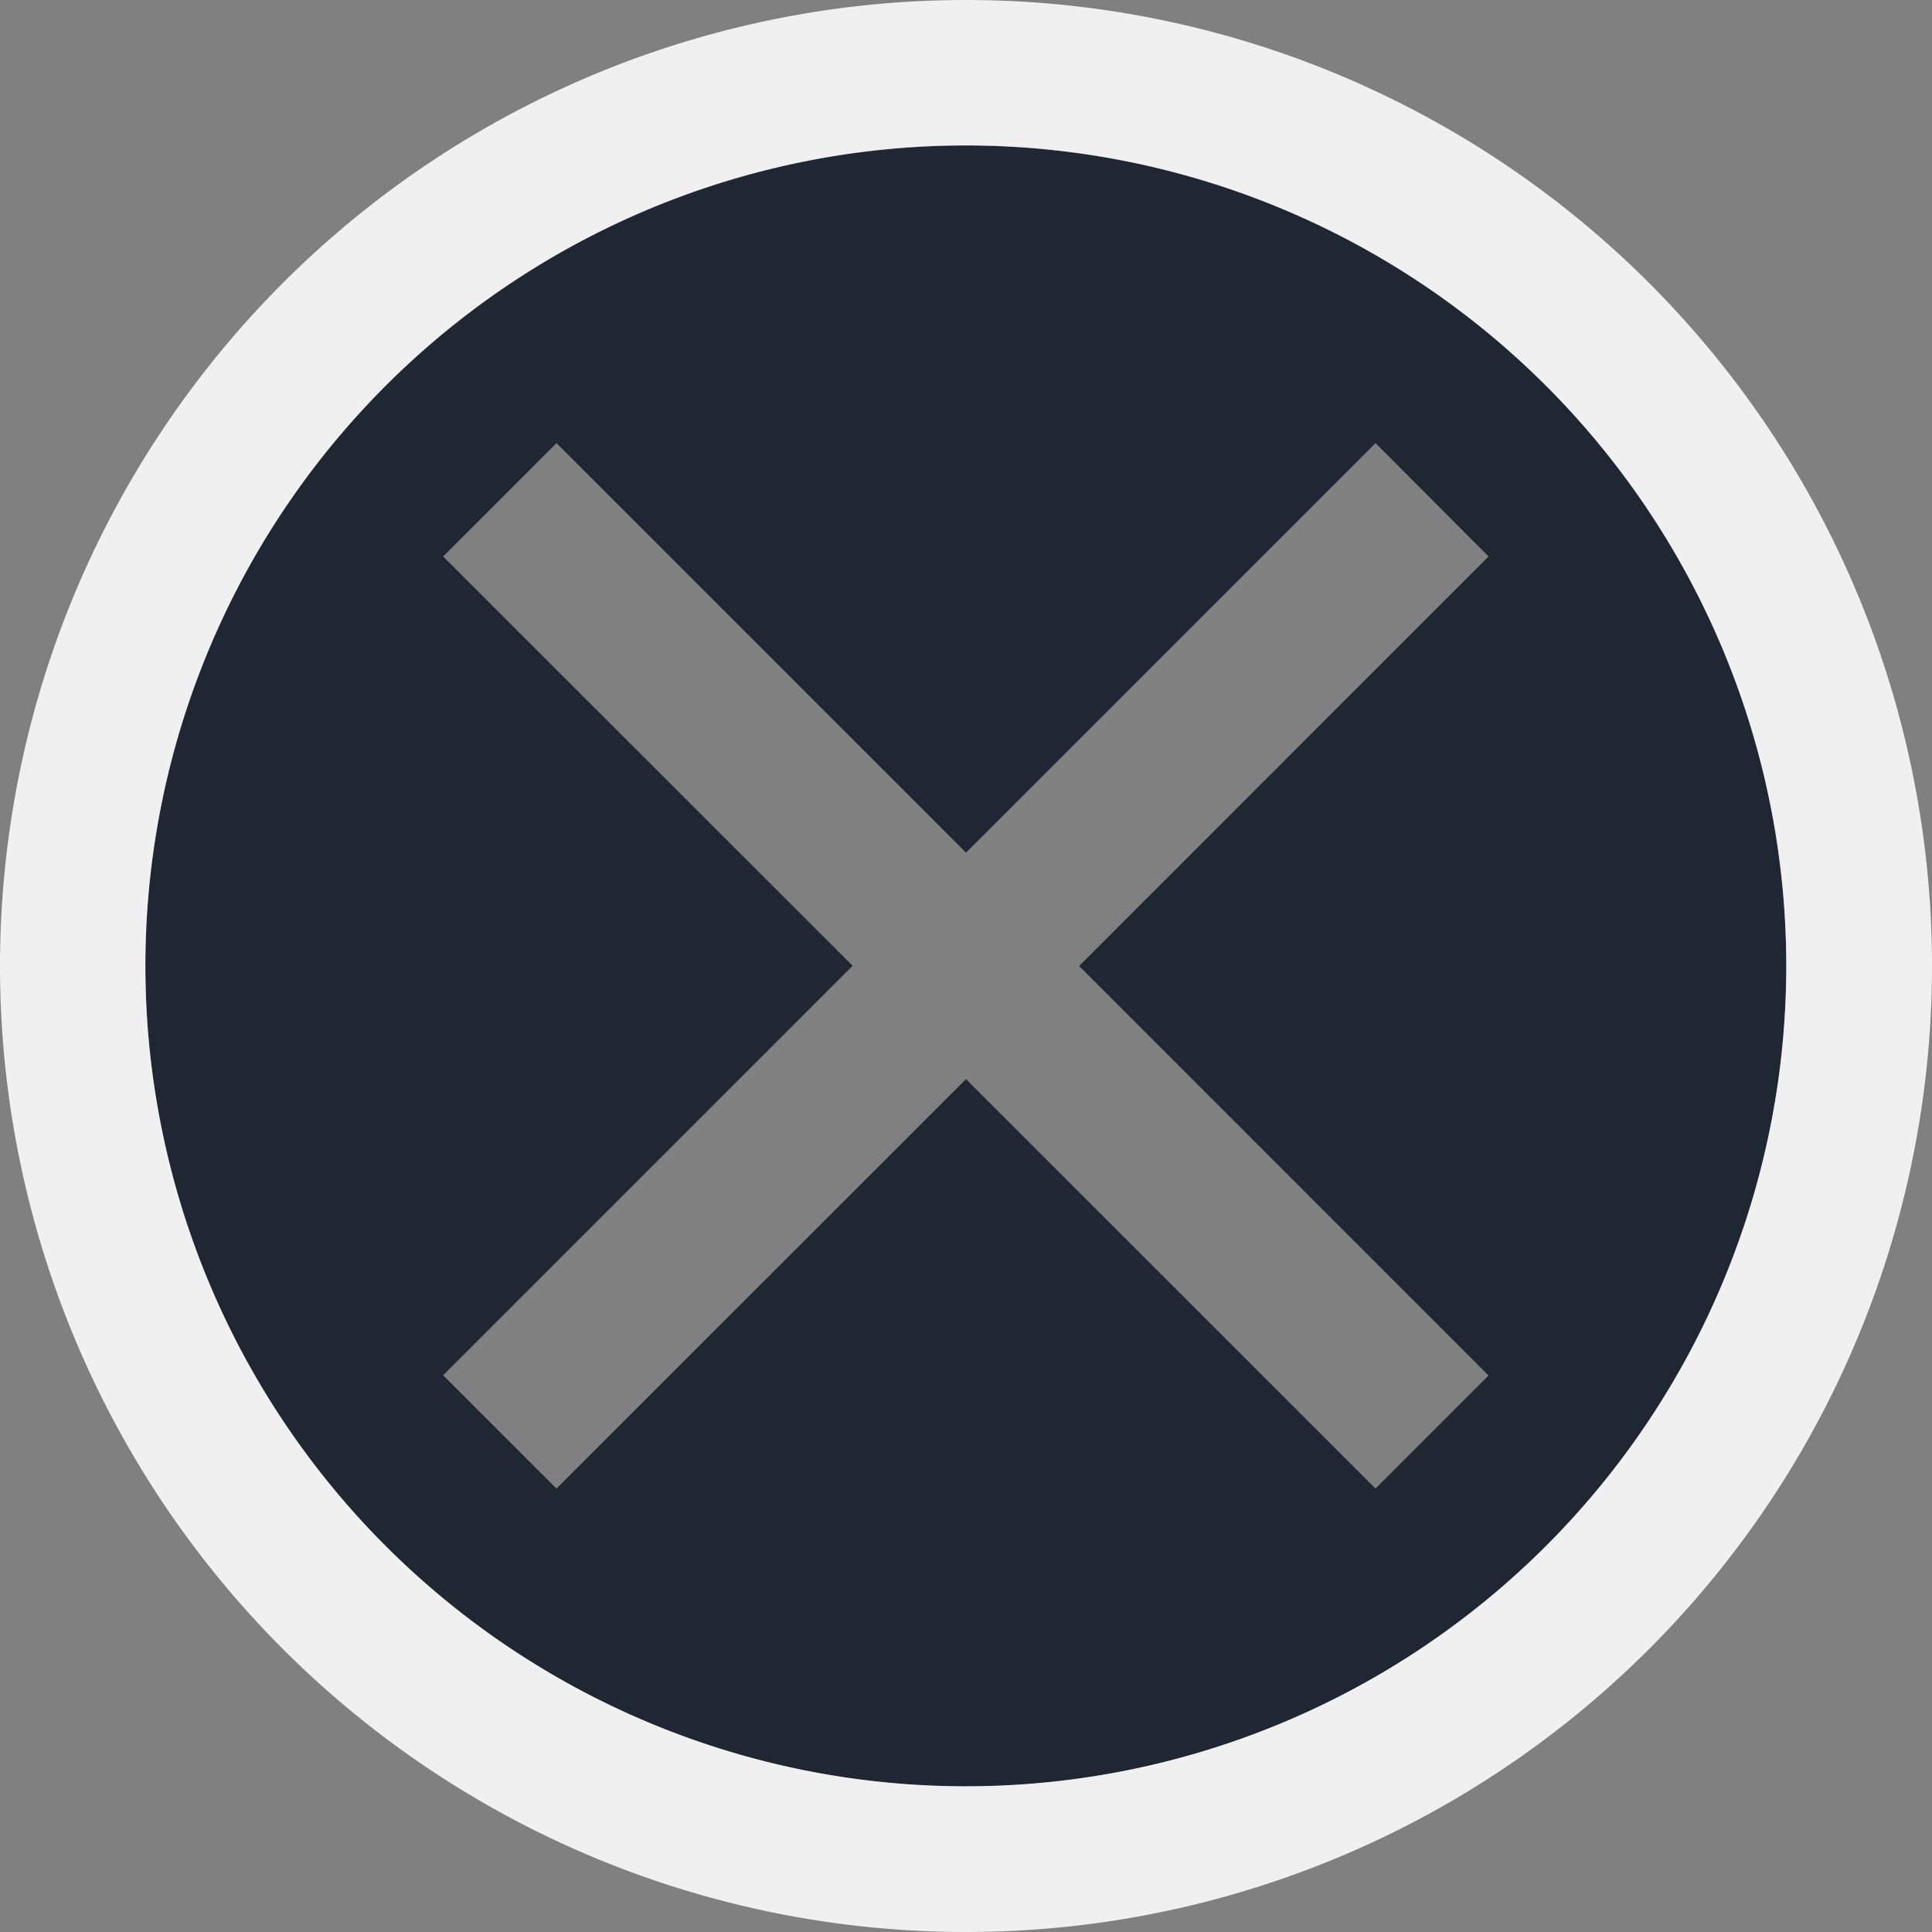 <svg xmlns="http://www.w3.org/2000/svg" viewBox="0 0 233.62 233.62"><rect x="0" y="0" width="233.62" height="233.62" fill="#808080" stroke="none"/><defs><style>.cls-1{fill:#1f2733;}.cls-2{fill:#f0f0f0;}</style></defs><title>cross</title><g id="Layer_2" data-name="Layer 2"><g id="Layer_1-2" data-name="Layer 1"><path class="cls-1" d="M116.81,17.6A99.21,99.21,0,1,0,216,116.81,99.2,99.2,0,0,0,116.81,17.6ZM180,166.33,166.33,180l-49.52-49.51L67.29,180l-13.71-13.7,49.52-49.52L53.58,67.29,67.29,53.58l49.52,49.52,49.52-49.52L180,67.29l-49.51,49.52Z"/><path class="cls-2" d="M116.81,0A116.81,116.81,0,1,0,233.62,116.81,116.81,116.81,0,0,0,116.81,0Zm0,216A99.21,99.21,0,1,1,216,116.81,99.21,99.21,0,0,1,116.81,216Z"/></g></g></svg>